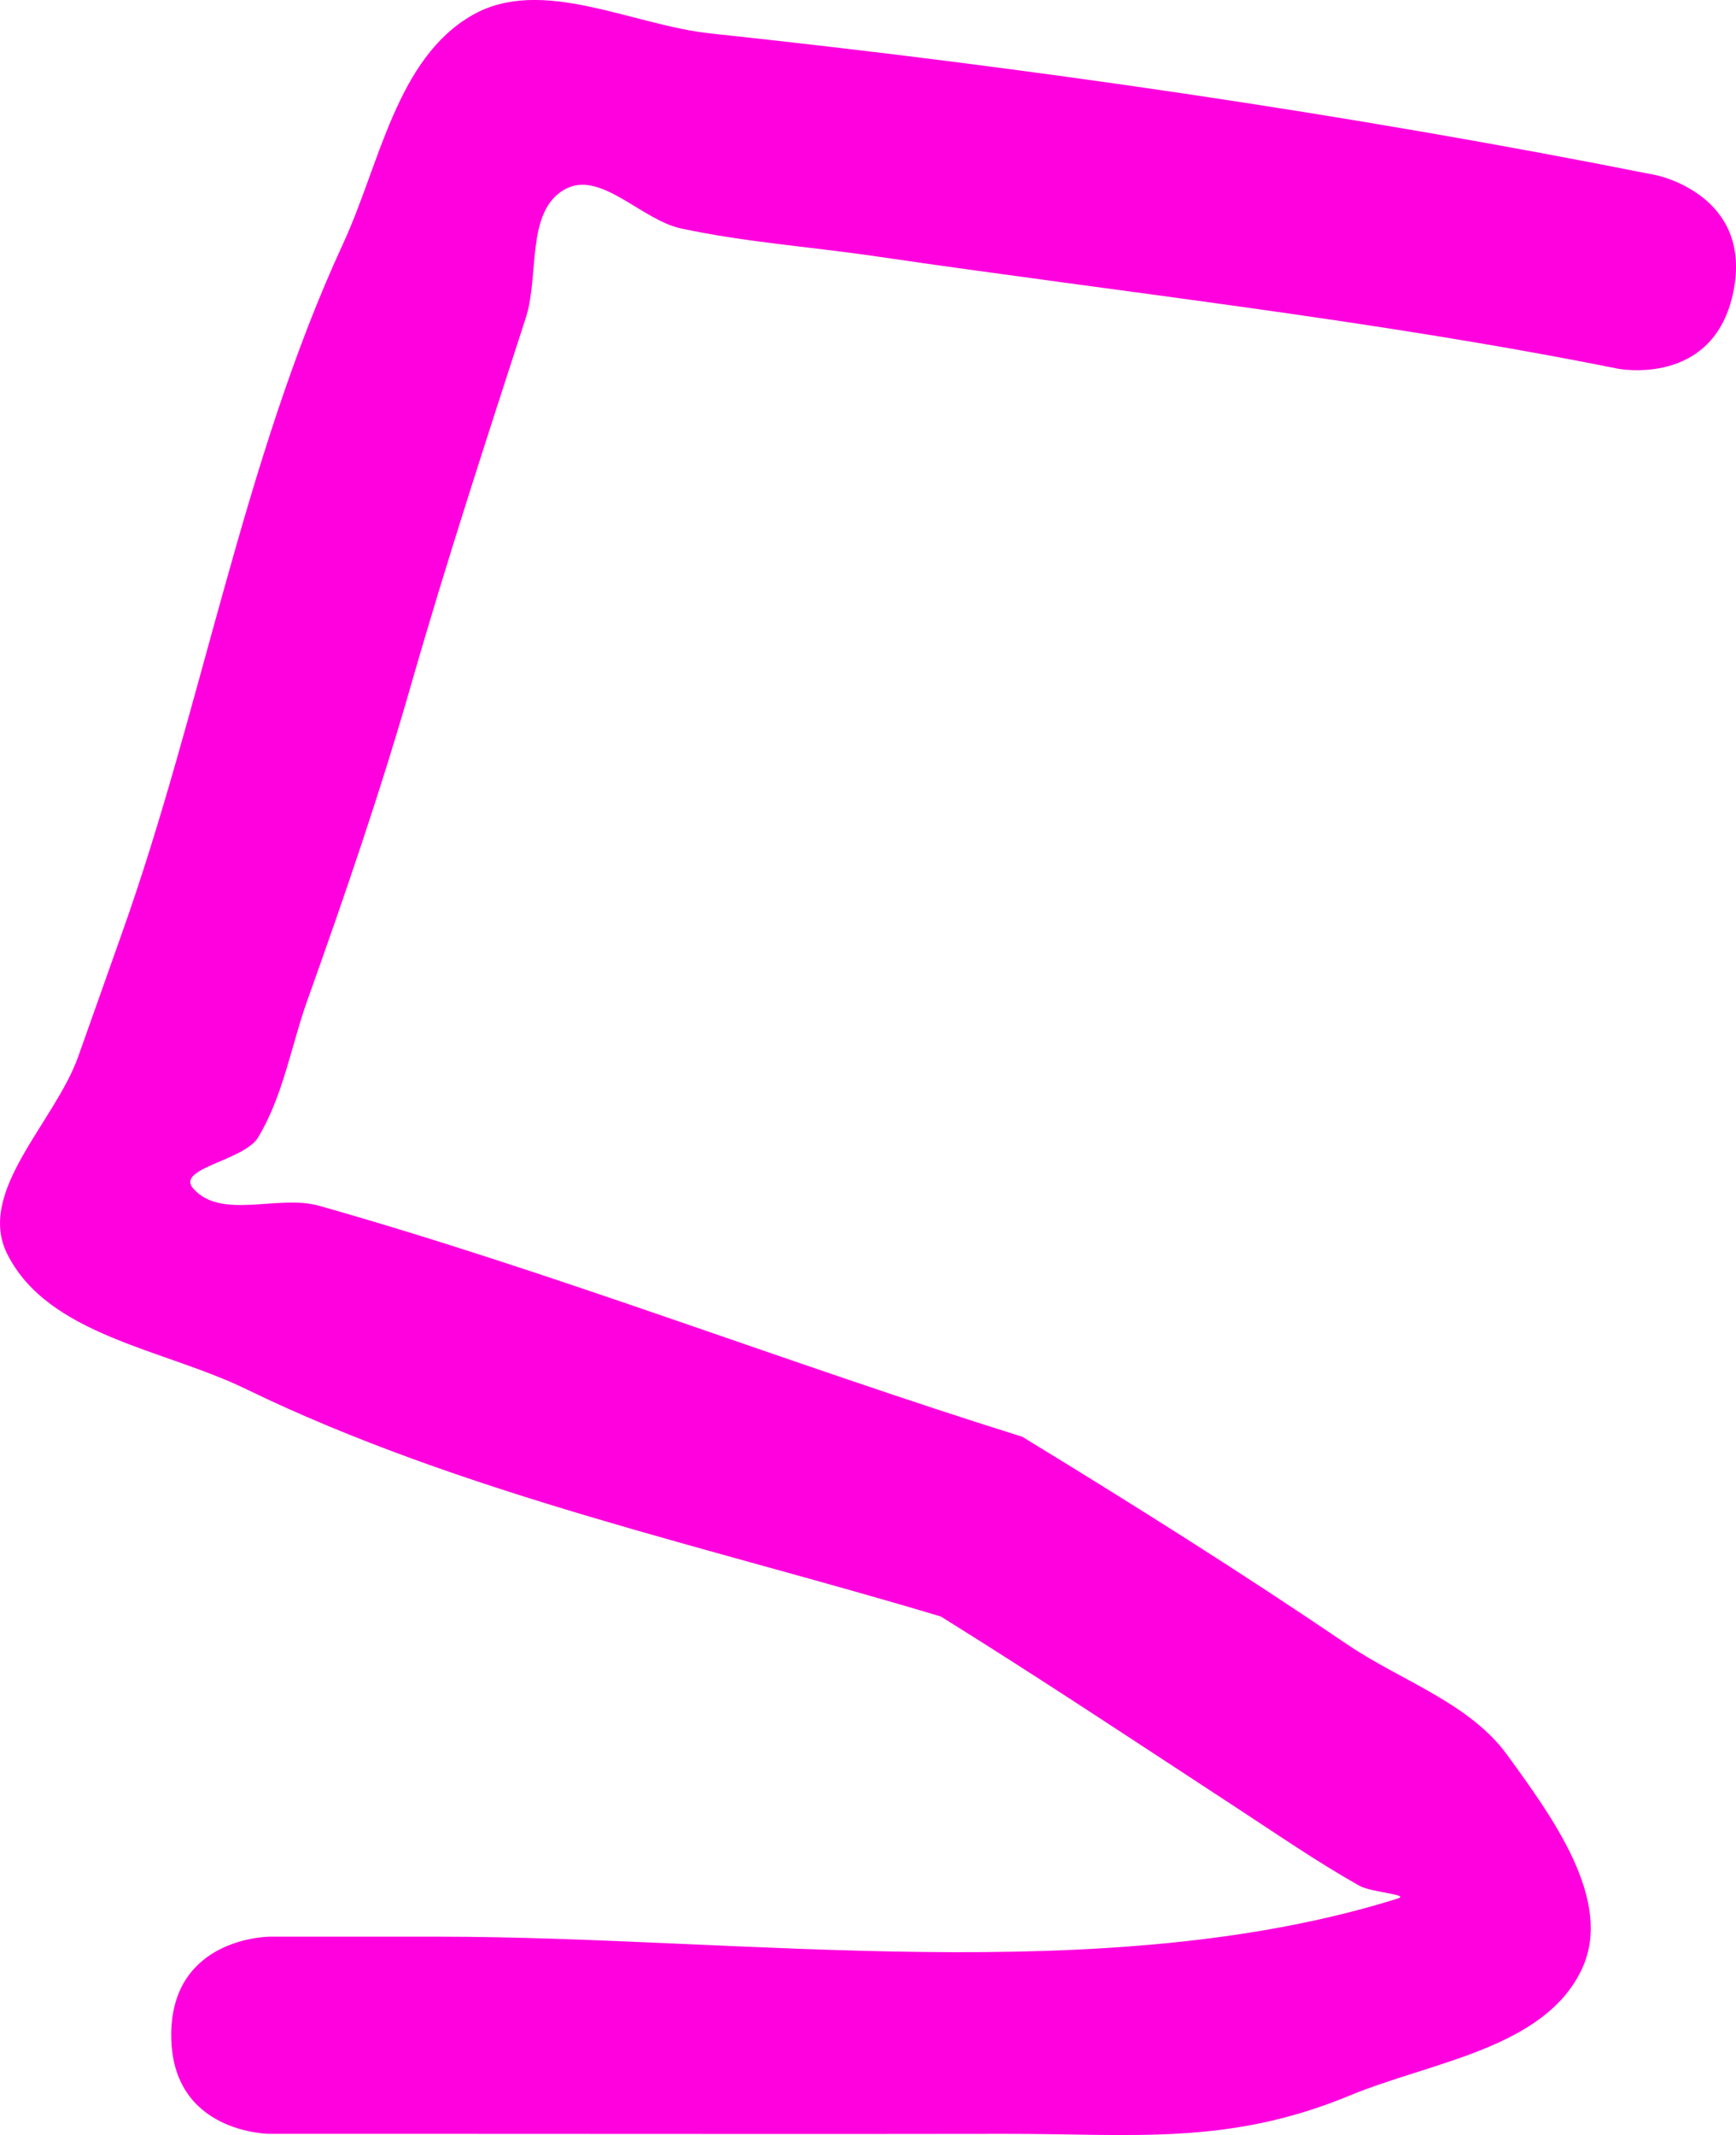 <svg version="1.1" xmlns="http://www.w3.org/2000/svg" xmlns:xlink="http://www.w3.org/1999/xlink" width="44.027" height="54.121" viewBox="0,0,44.027,54.121"><g transform="translate(-219.889,-150.792)"><g data-paper-data="{&quot;isPaintingLayer&quot;:true}" fill="#ff00de" fill-rule="nonzero" stroke="none" stroke-width="0.5" stroke-linecap="butt" stroke-linejoin="miter" stroke-miterlimit="10" stroke-dasharray="" stroke-dashoffset="0" style="mix-blend-mode: normal"><path d="M224.231,202.383c0,-2.5 2.5,-2.5 2.5,-2.5h4.298c7.675,0 16.89,1.356 24.31,-0.967c0.325,-0.102 -0.673,-0.155 -0.97,-0.322c-1.063,-0.597 -2.068,-1.292 -3.088,-1.958c-2.502,-1.634 -4.991,-3.289 -7.529,-4.868c-5.829,-1.752 -12.141,-3.103 -17.634,-5.771c-2.081,-1.011 -5.001,-1.348 -6.043,-3.414c-0.798,-1.582 1.2,-3.335 1.796,-5.004c0.373,-1.043 0.739,-2.089 1.111,-3.133c2.023,-5.678 3.081,-12.014 5.606,-17.472c0.933,-2.015 1.352,-4.696 3.28,-5.798c1.755,-1.004 4.037,0.251 6.048,0.465c7.961,0.848 16.132,2.028 23.975,3.592c0,0 2.451,0.49 1.961,2.942c-0.49,2.451 -2.942,1.961 -2.942,1.961c-6.201,-1.244 -12.521,-1.925 -18.783,-2.843c-1.653,-0.243 -3.328,-0.359 -4.962,-0.709c-1.018,-0.218 -2.06,-1.505 -2.963,-0.986c-0.981,0.564 -0.63,2.174 -0.978,3.25c-1,3.087 -2.011,6.172 -2.906,9.291c-0.773,2.695 -1.683,5.349 -2.627,7.989c-0.417,1.166 -0.616,2.436 -1.256,3.495c-0.361,0.597 -2.107,0.779 -1.642,1.3c0.714,0.8 2.156,0.141 3.188,0.433c5.962,1.687 11.894,3.999 17.833,5.855c2.783,1.697 5.544,3.433 8.241,5.263c1.362,0.925 3.097,1.476 4.063,2.809c1.121,1.546 2.698,3.675 1.895,5.408c-0.939,2.029 -3.821,2.361 -5.887,3.216c-3.099,1.284 -5.506,0.968 -8.77,0.974c-4.775,0.008 -9.551,0 -14.326,0h-4.298c0,0 -2.5,0 -2.5,-2.5z"/></g></g></svg>